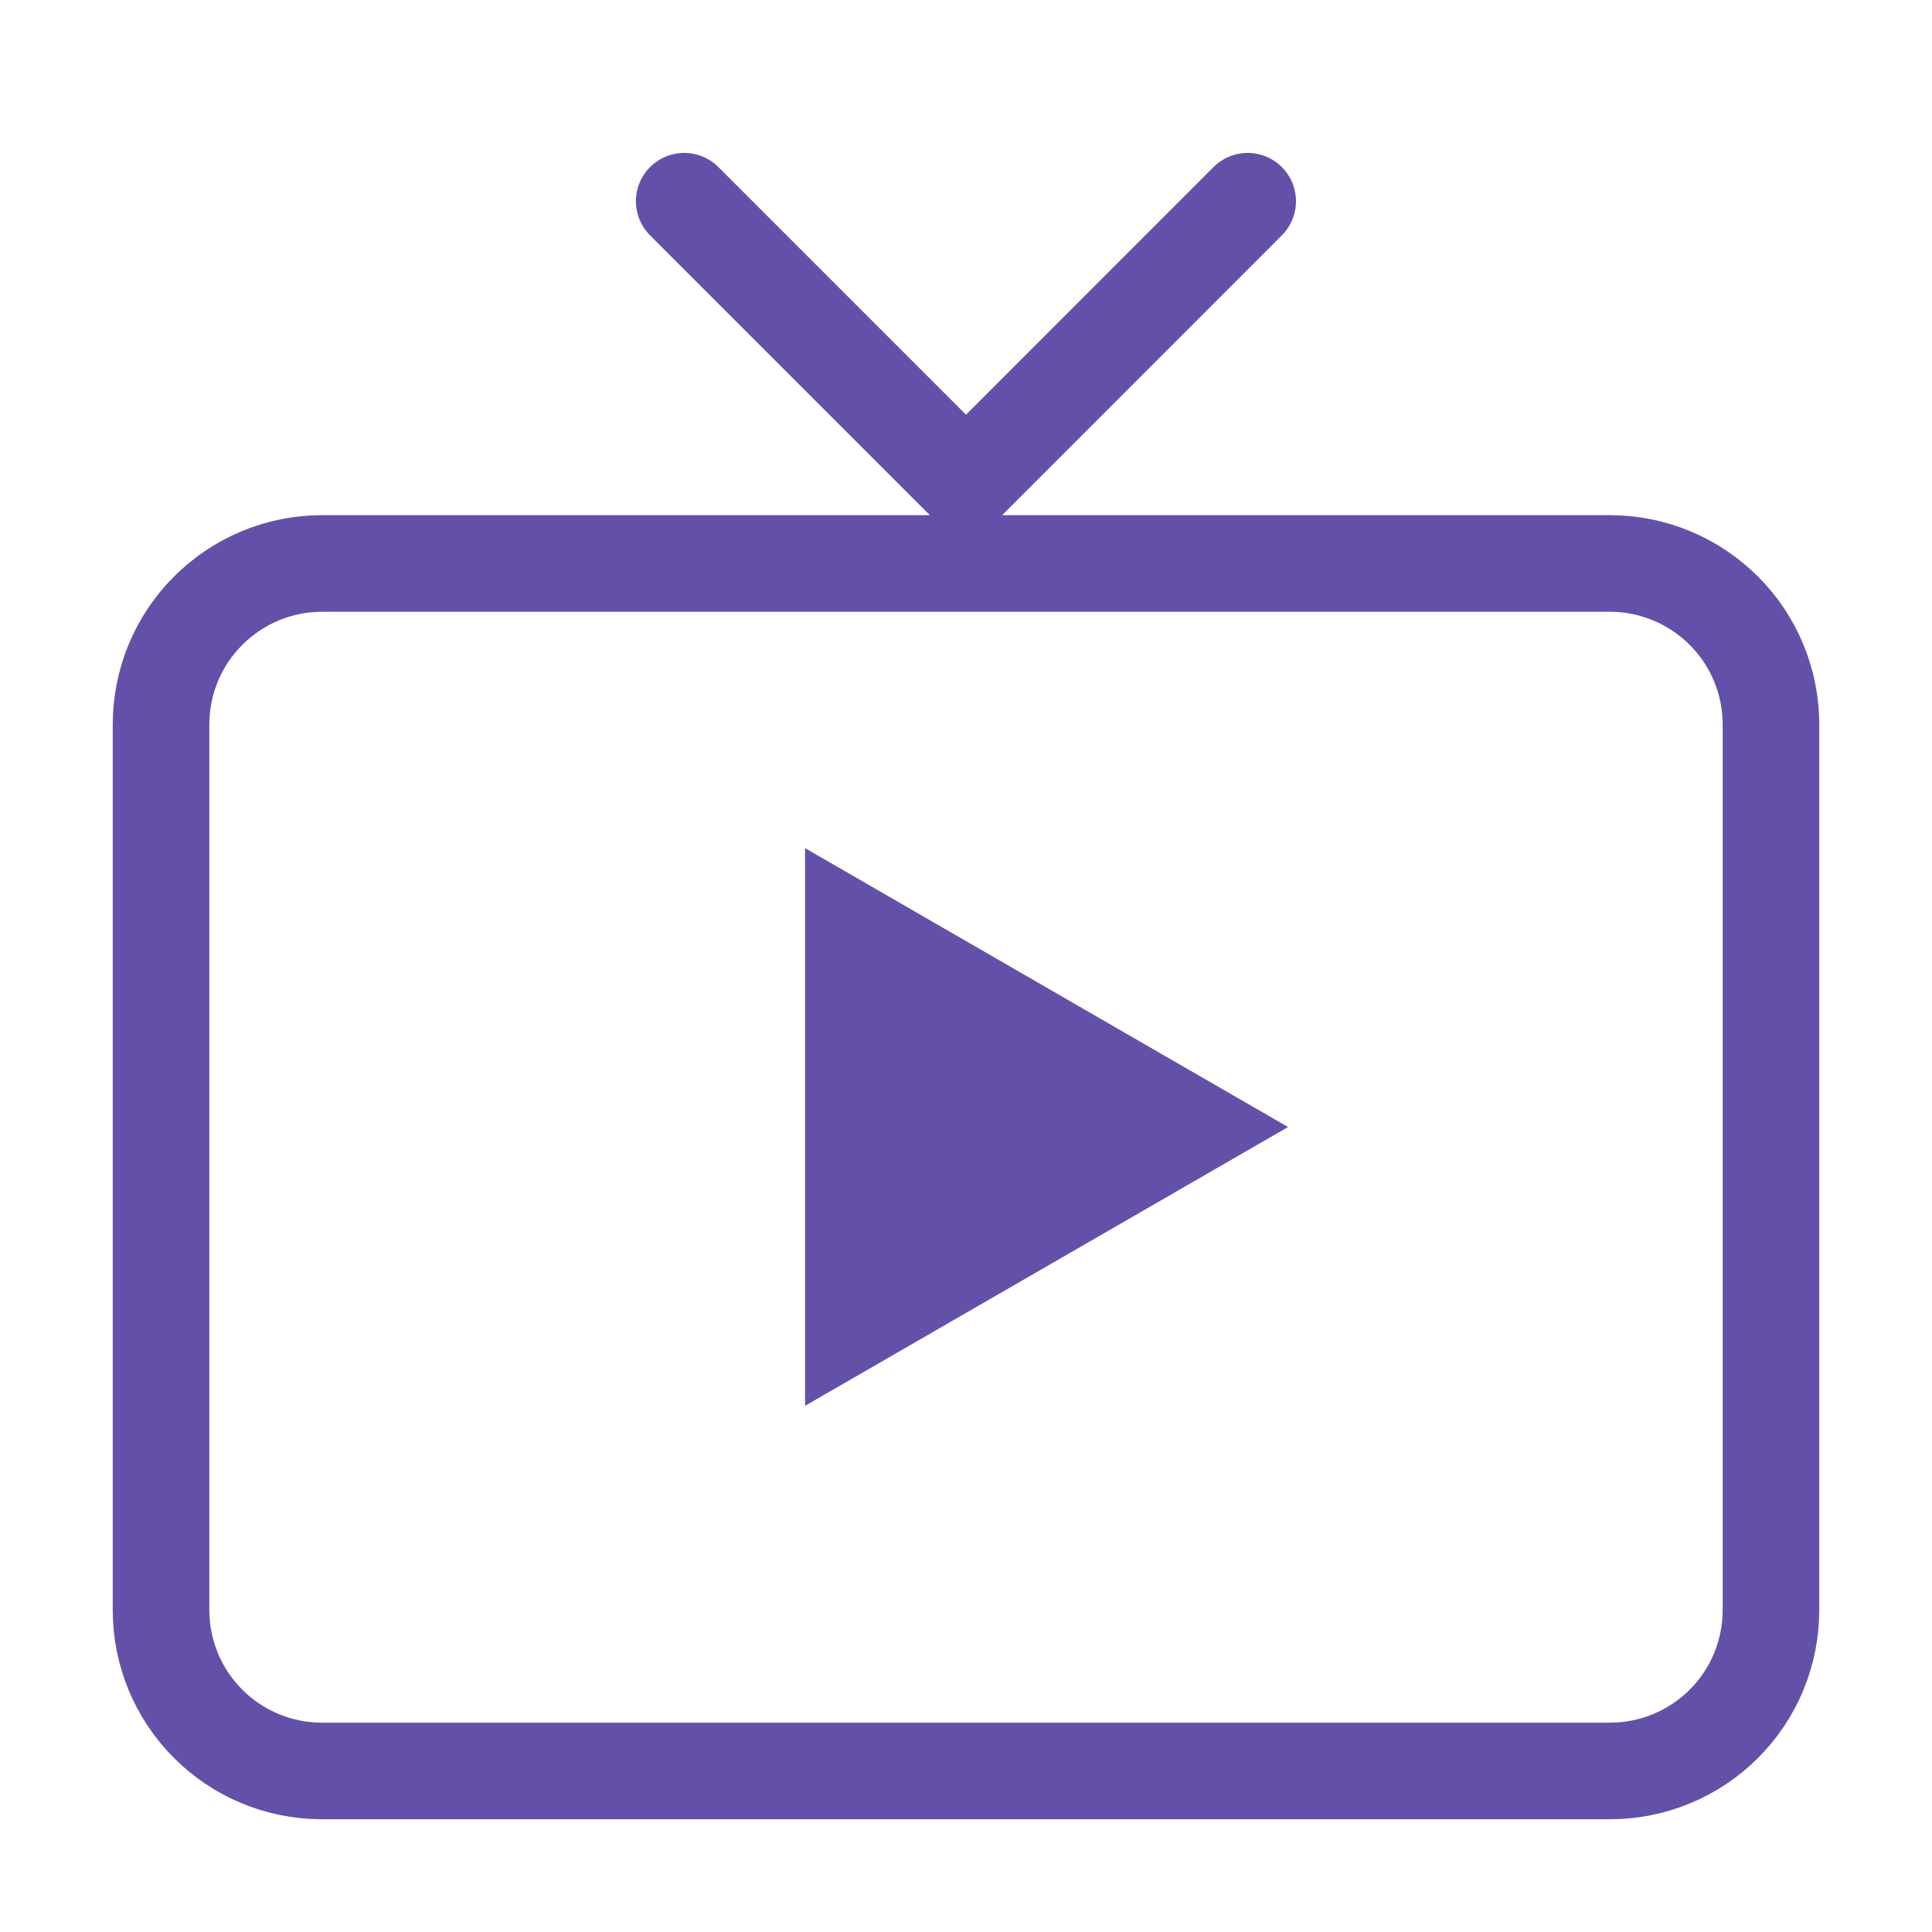 <svg width="20" height="20" viewBox="0 0 20 20" fill="none" xmlns="http://www.w3.org/2000/svg">
<path d="M1.667 16.667V7.5C1.667 7.058 1.842 6.634 2.155 6.322C2.467 6.009 2.891 5.833 3.333 5.833H16.666C17.108 5.833 17.532 6.009 17.845 6.322C18.158 6.634 18.333 7.058 18.333 7.5V16.667C18.333 17.109 18.158 17.533 17.845 17.845C17.532 18.158 17.108 18.333 16.666 18.333H3.333C2.891 18.333 2.467 18.158 2.155 17.845C1.842 17.533 1.667 17.109 1.667 16.667Z" stroke="#6351A9" strokeWidth="1.5"/>
<path d="M7.083 2.083L10 5L12.916 2.083" stroke="#6351A9" strokeWidth="1.5" stroke-linecap="round" stroke-linejoin="round"/>
<path d="M13.334 11.667L8.334 14.553V8.78L13.334 11.667Z" fill="#6351A9"/>
</svg>
